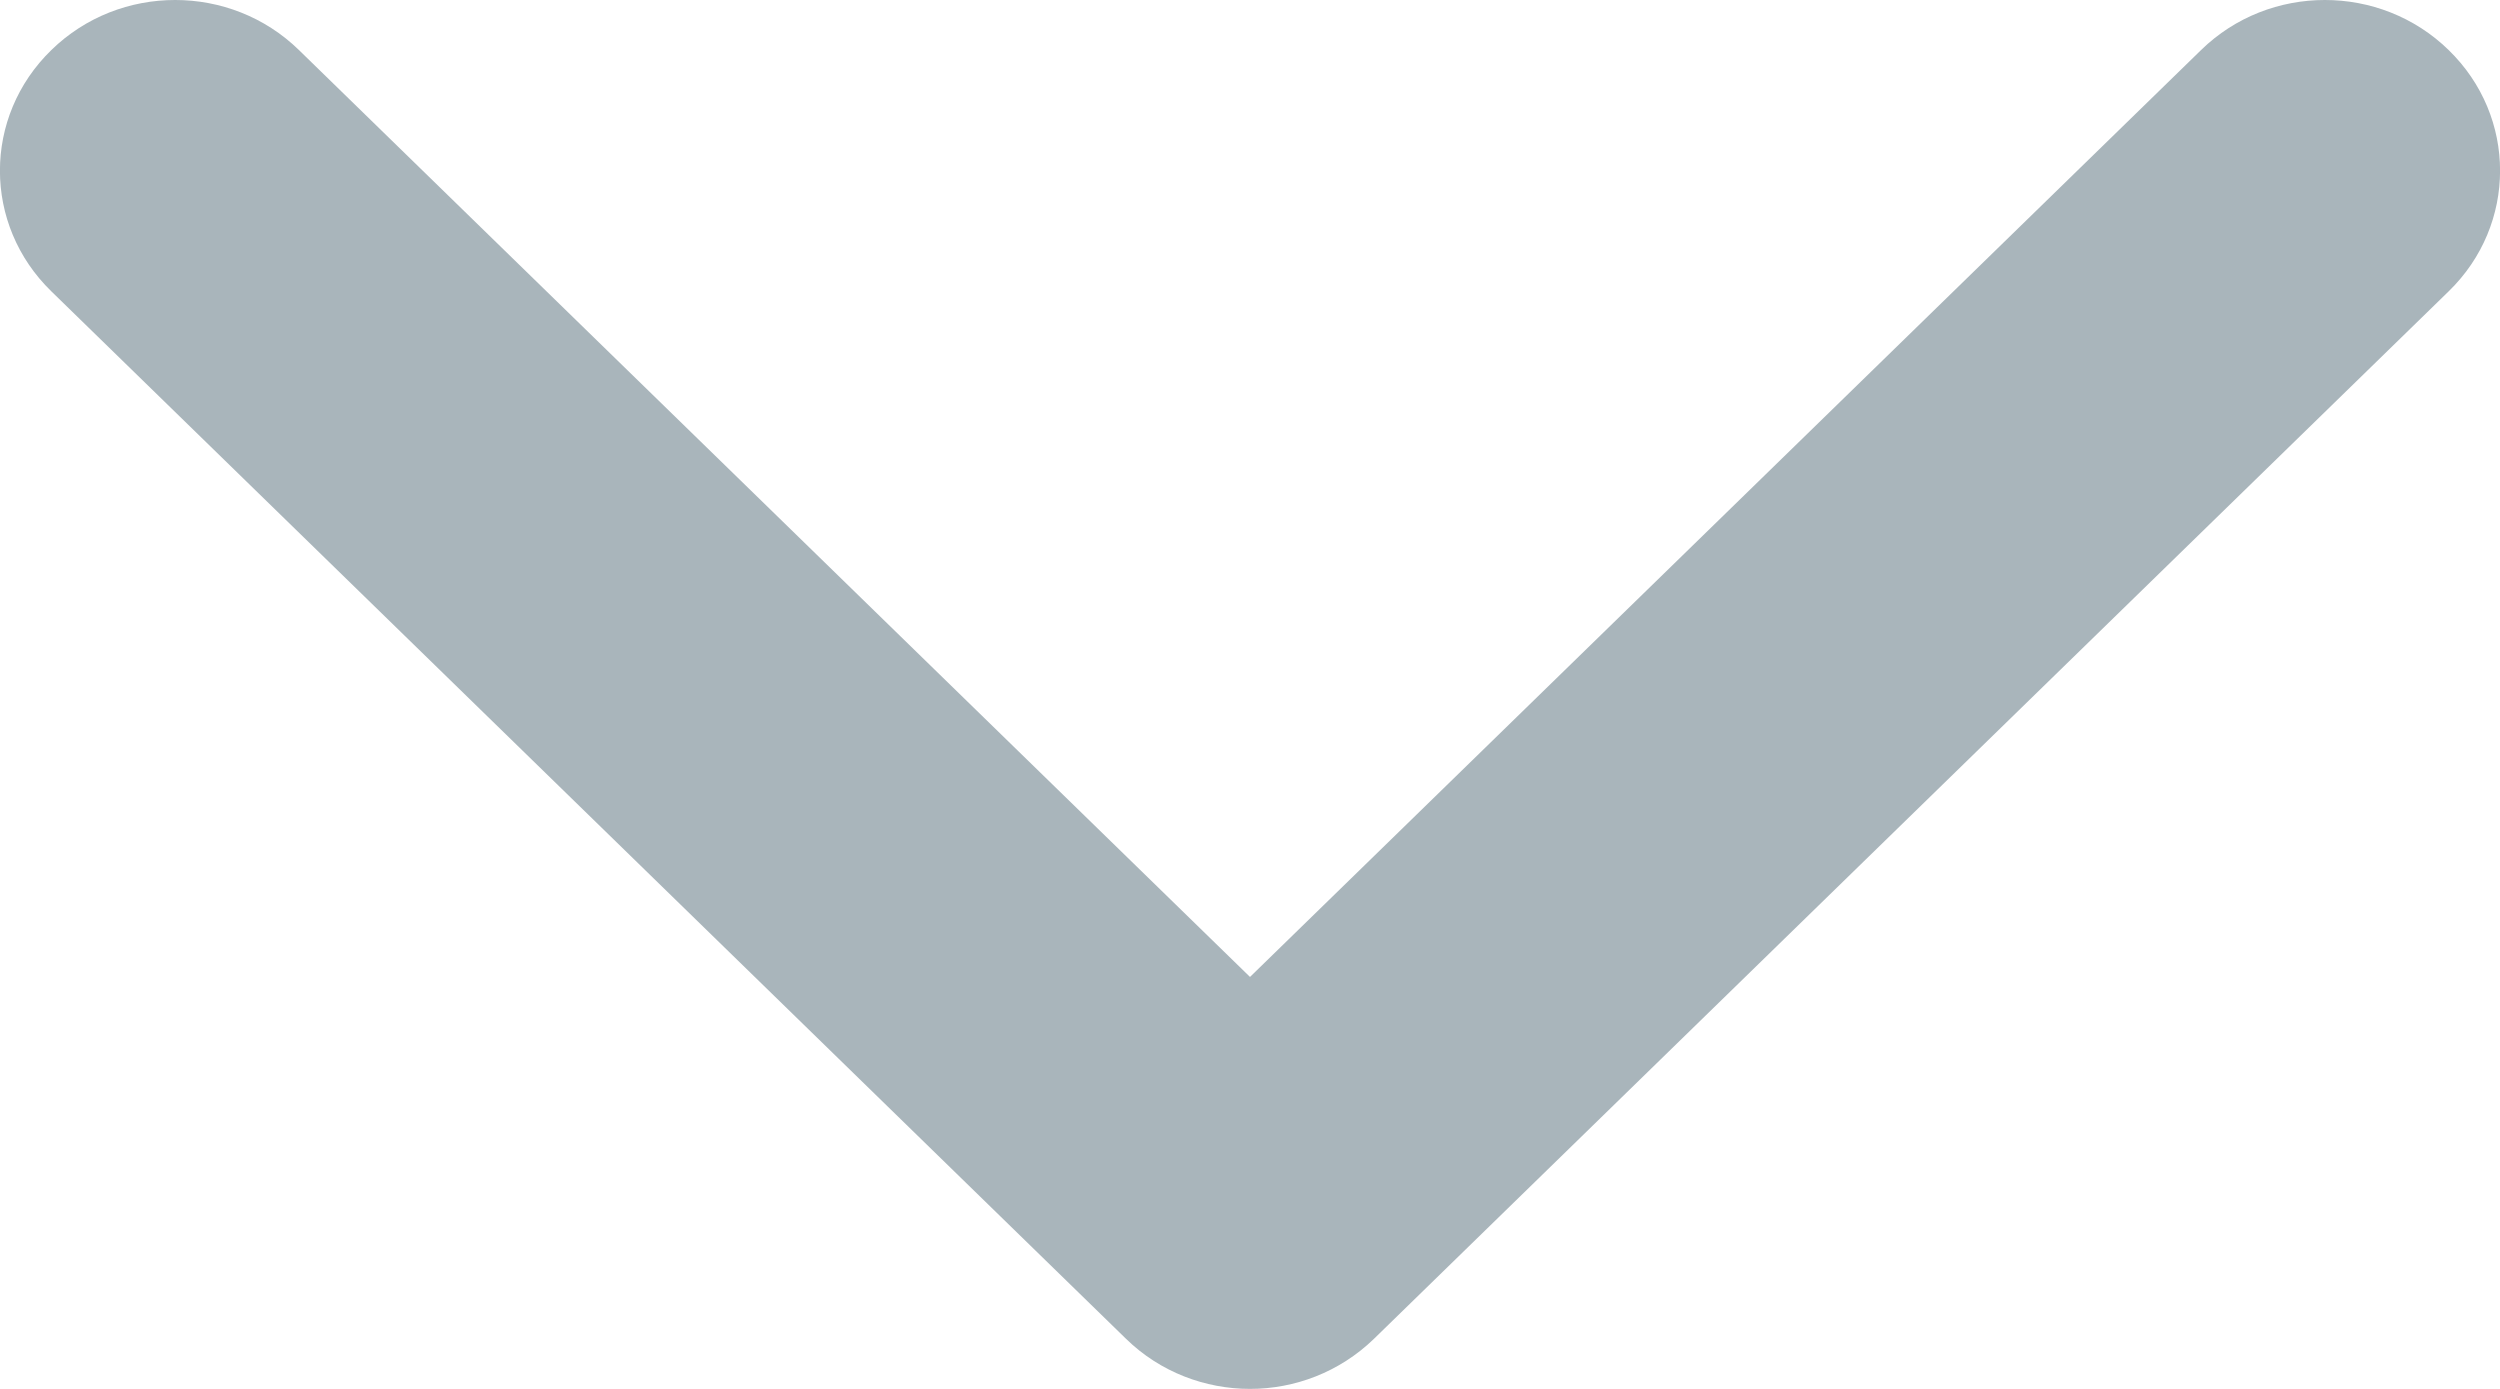 <svg width="9" height="5" viewBox="0 0 9 5" fill="none" xmlns="http://www.w3.org/2000/svg">
<path d="M4.054 4.82L0.185 1.049C-0.062 0.809 -0.062 0.42 0.185 0.18C0.431 -0.06 0.83 -0.06 1.076 0.18L4.5 3.517L7.924 0.18C8.17 -0.06 8.569 -0.06 8.815 0.18C9.062 0.42 9.062 0.809 8.815 1.049L4.946 4.82C4.822 4.94 4.661 5 4.5 5C4.339 5 4.177 4.94 4.054 4.82Z" fill="#A9B5BB"/>
</svg>
